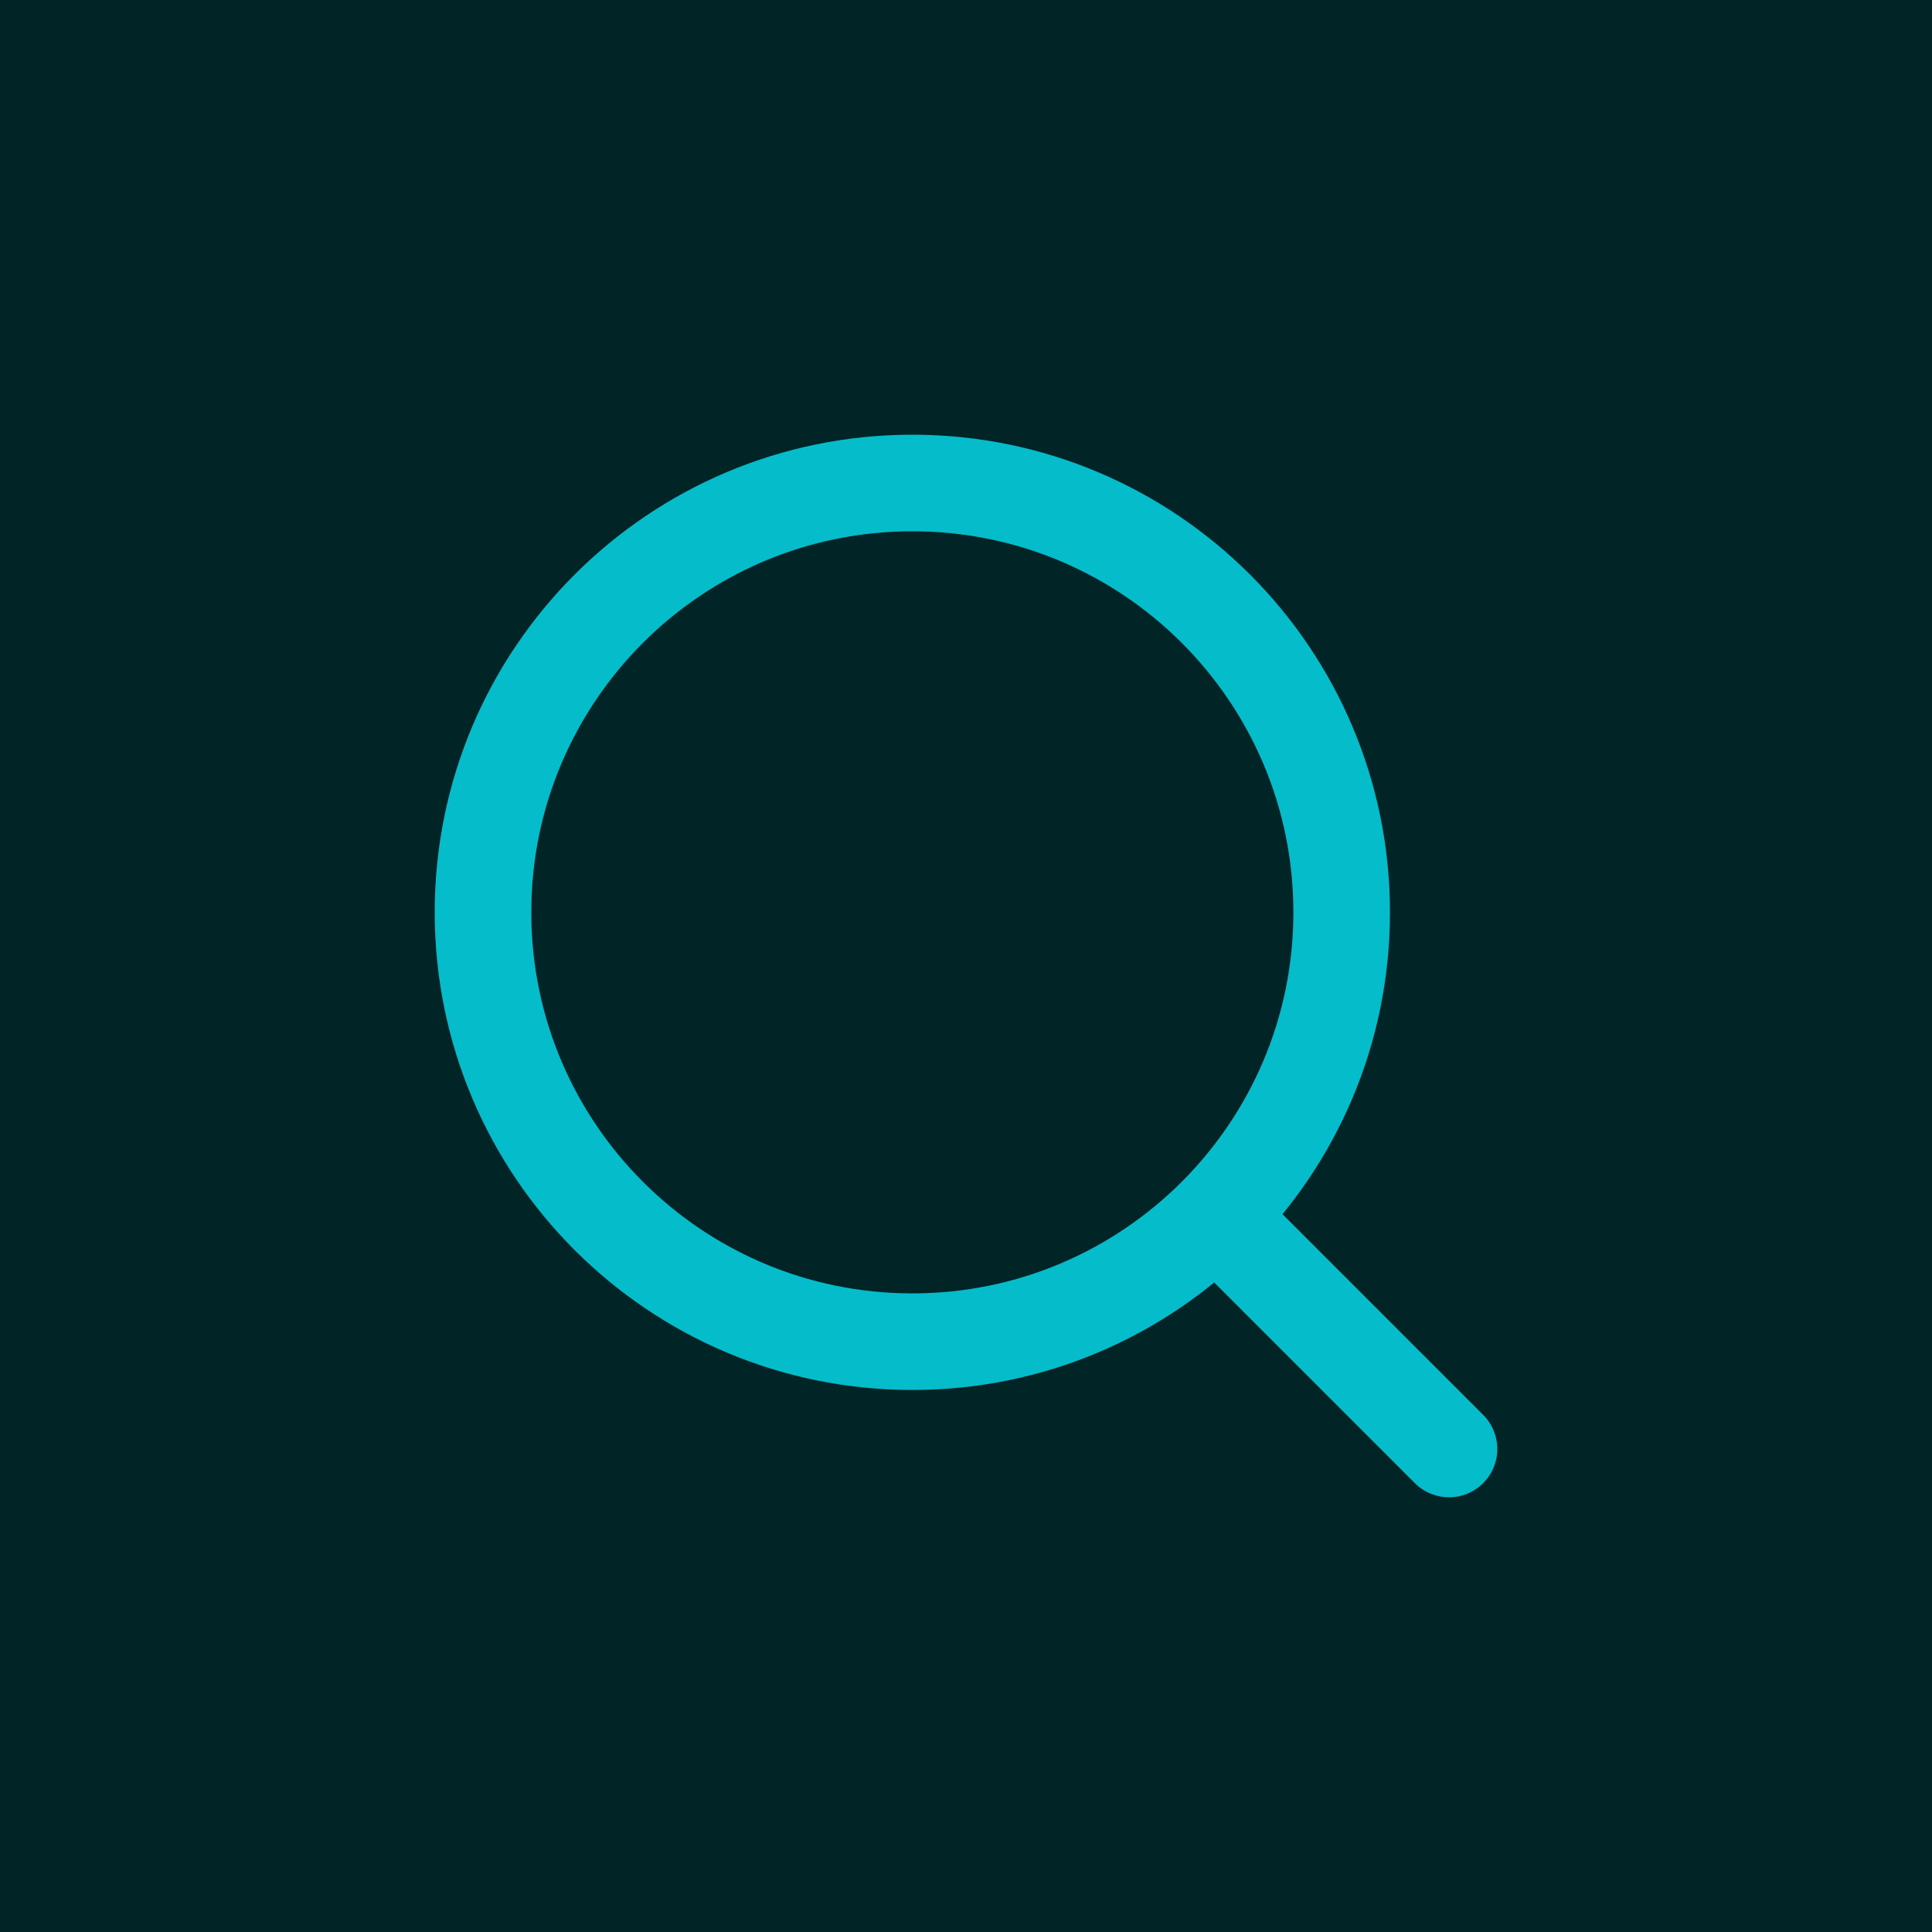 <svg width="40" height="40" viewBox="0 0 40 40" fill="none" xmlns="http://www.w3.org/2000/svg">
<rect width="40" height="40" fill="#F5F5F5"/>
<g id="home 1440" clip-path="url(#clip0_0_1)">
<rect width="1440" height="2684" transform="translate(-1162 -28)" fill="white"/>
<g id="Frame 1">
<rect width="1440" height="96" transform="translate(-1162 -28)" fill="#012426"/>
<g id="lucide:search">
<g id="Group">
<path id="Vector" d="M18.889 27.778C23.798 27.778 27.778 23.798 27.778 18.889C27.778 13.98 23.798 10 18.889 10C13.98 10 10 13.98 10 18.889C10 23.798 13.98 27.778 18.889 27.778Z" stroke="#05BCCA" stroke-width="2" stroke-linecap="round" stroke-linejoin="round"/>
<path id="Vector_2" d="M30 30L25.222 25.222" stroke="#05BCCA" stroke-width="2" stroke-linecap="round" stroke-linejoin="round"/>
</g>
</g>
</g>
</g>
<defs>
<clipPath id="clip0_0_1">
<rect width="1440" height="2684" fill="white" transform="translate(-1162 -28)"/>
</clipPath>
</defs>
</svg>
